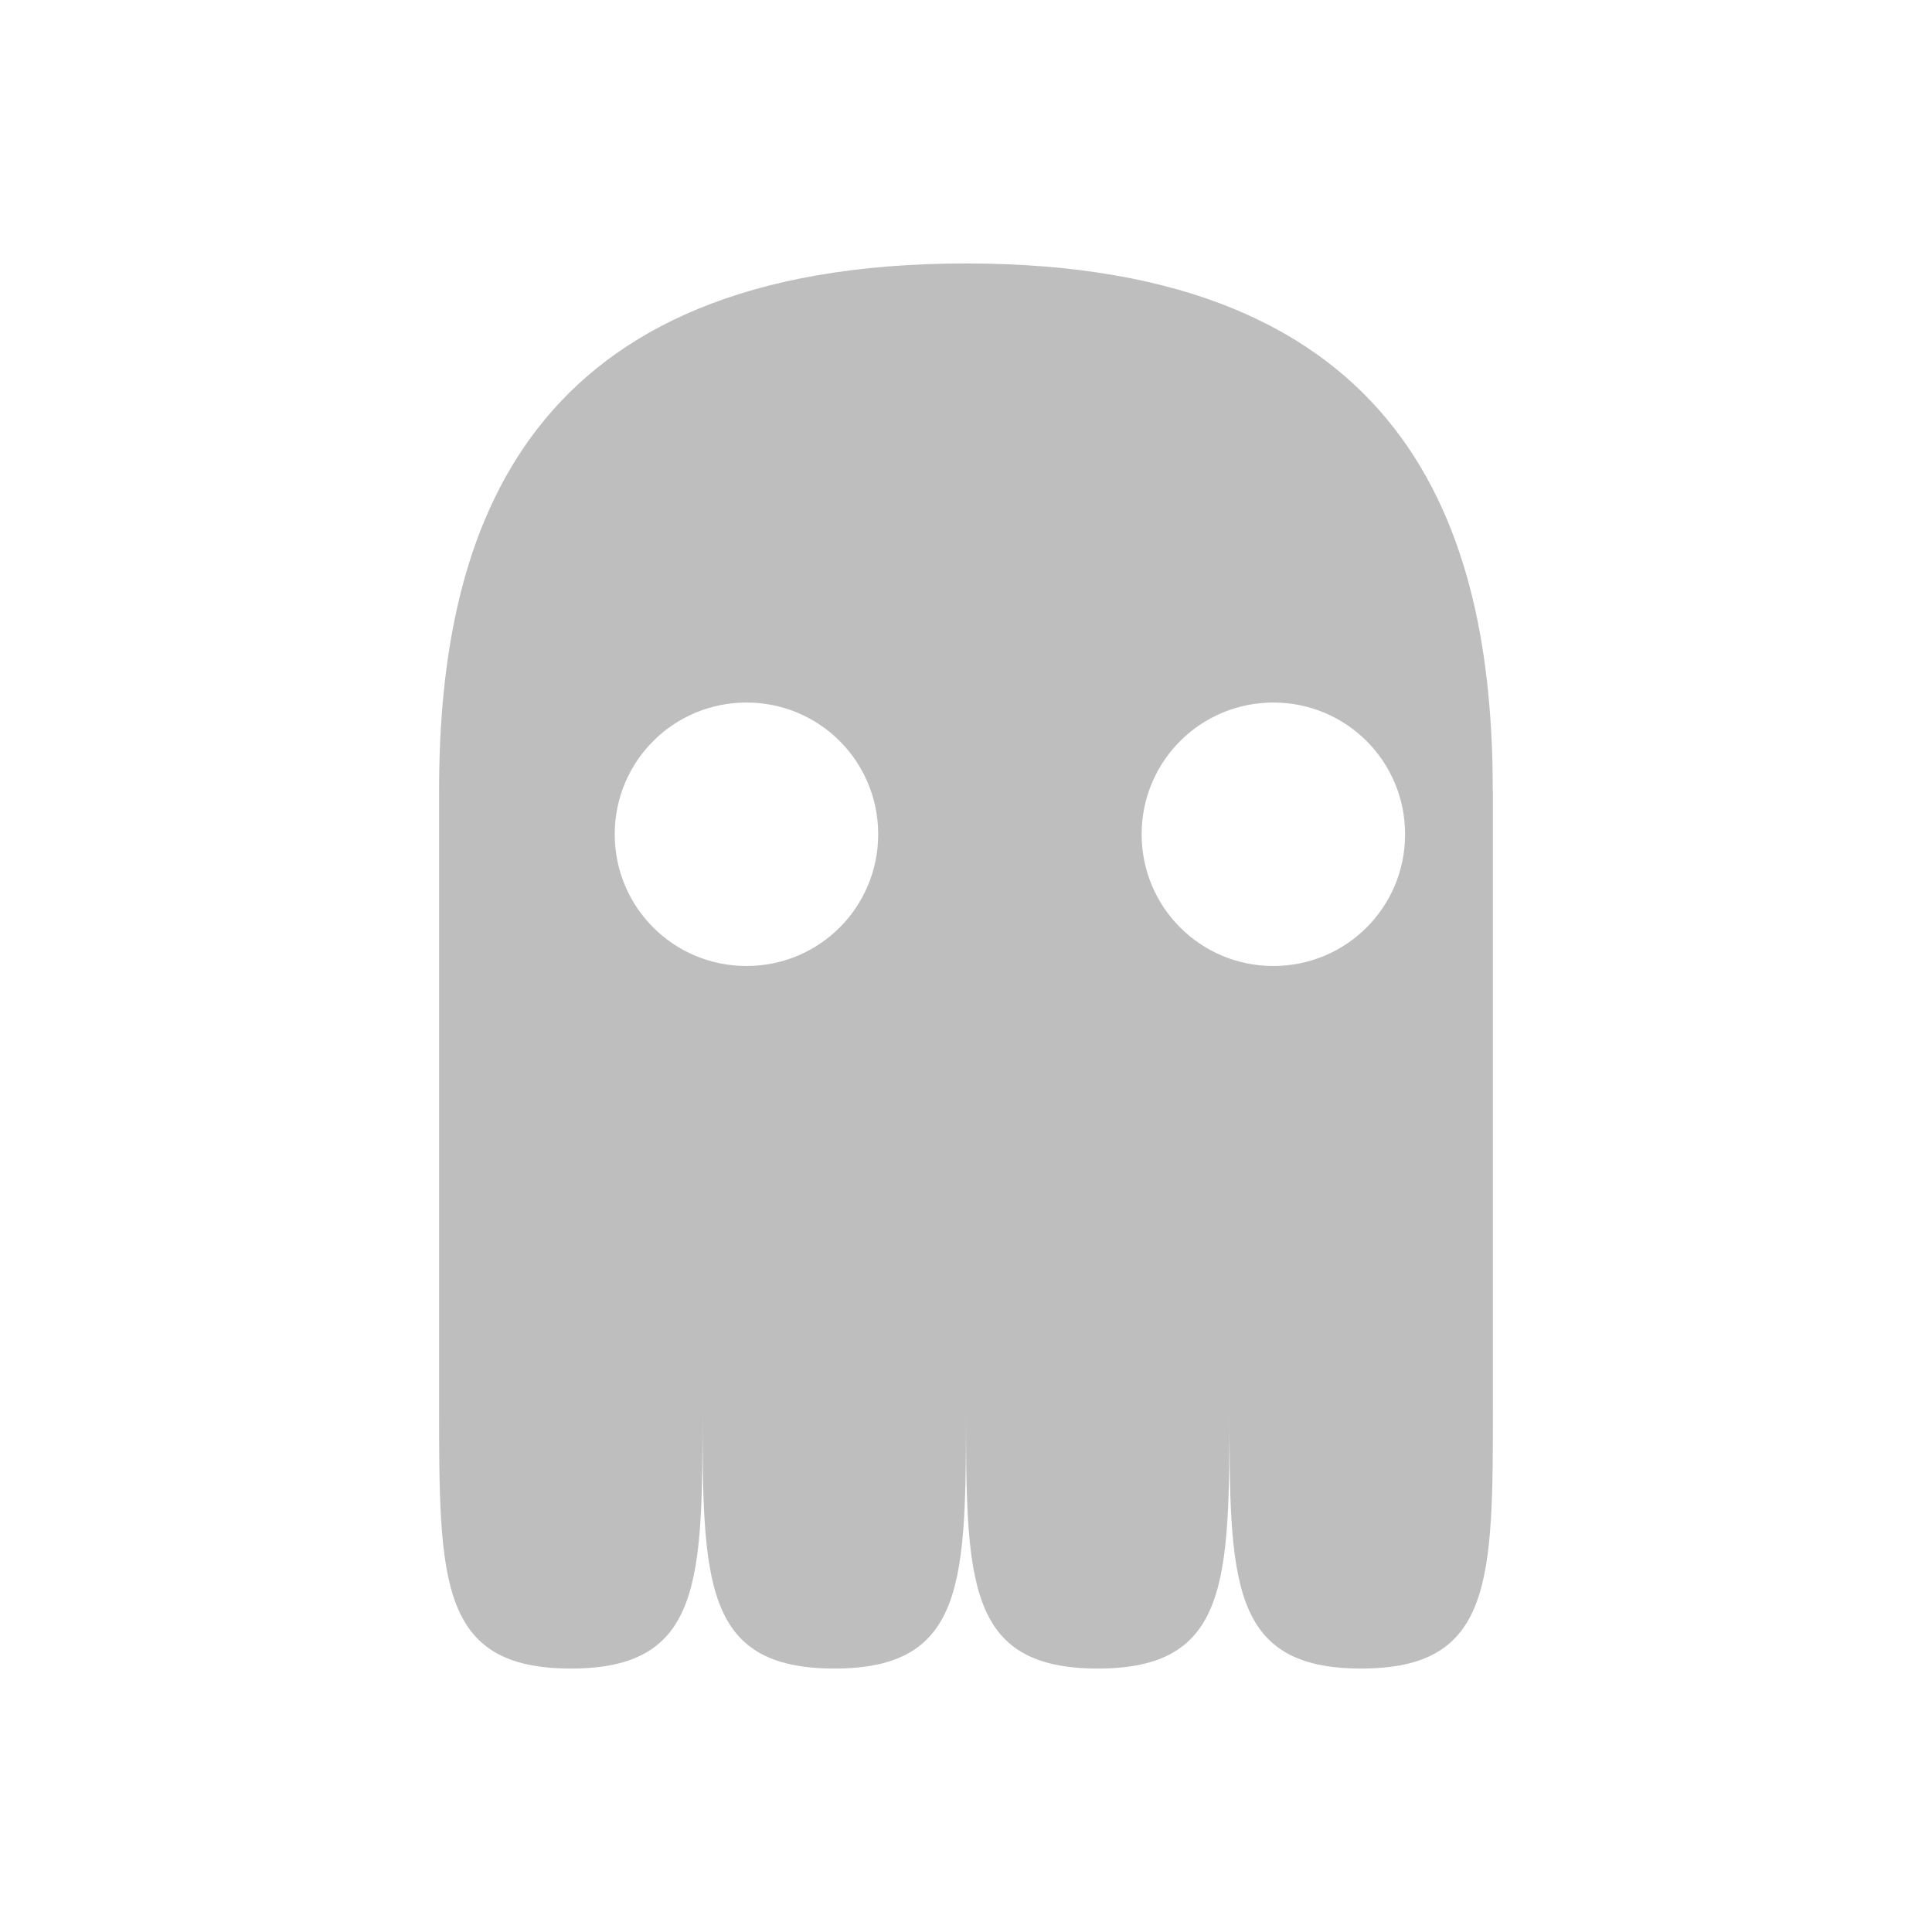 <svg xmlns="http://www.w3.org/2000/svg" width="22" height="22" version="1"><defs><style id="current-color-scheme" type="text/css"></style></defs><path d="M5 9v7c0 2 0 3 1.5 3S8 18 8 16c0 2 0 3 1.5 3s1.5-1 1.5-3c0 2 0 3 1.5 3s1.5-1 1.5-3c0 2 0 3 1.5 3s1.5-1 1.5-3V9h-.002C17 6 16 3 11 3S5 6 5 9zm3.5-1c.831 0 1.5.669 1.5 1.5S9.331 11 8.5 11 7 10.33 7 9.5 7.669 8 8.5 8zm6 0c.831 0 1.5.669 1.5 1.5s-.669 1.5-1.5 1.5-1.5-.67-1.5-1.5.669-1.5 1.5-1.5z" fill="currentColor" color="#bebebe"/></svg>